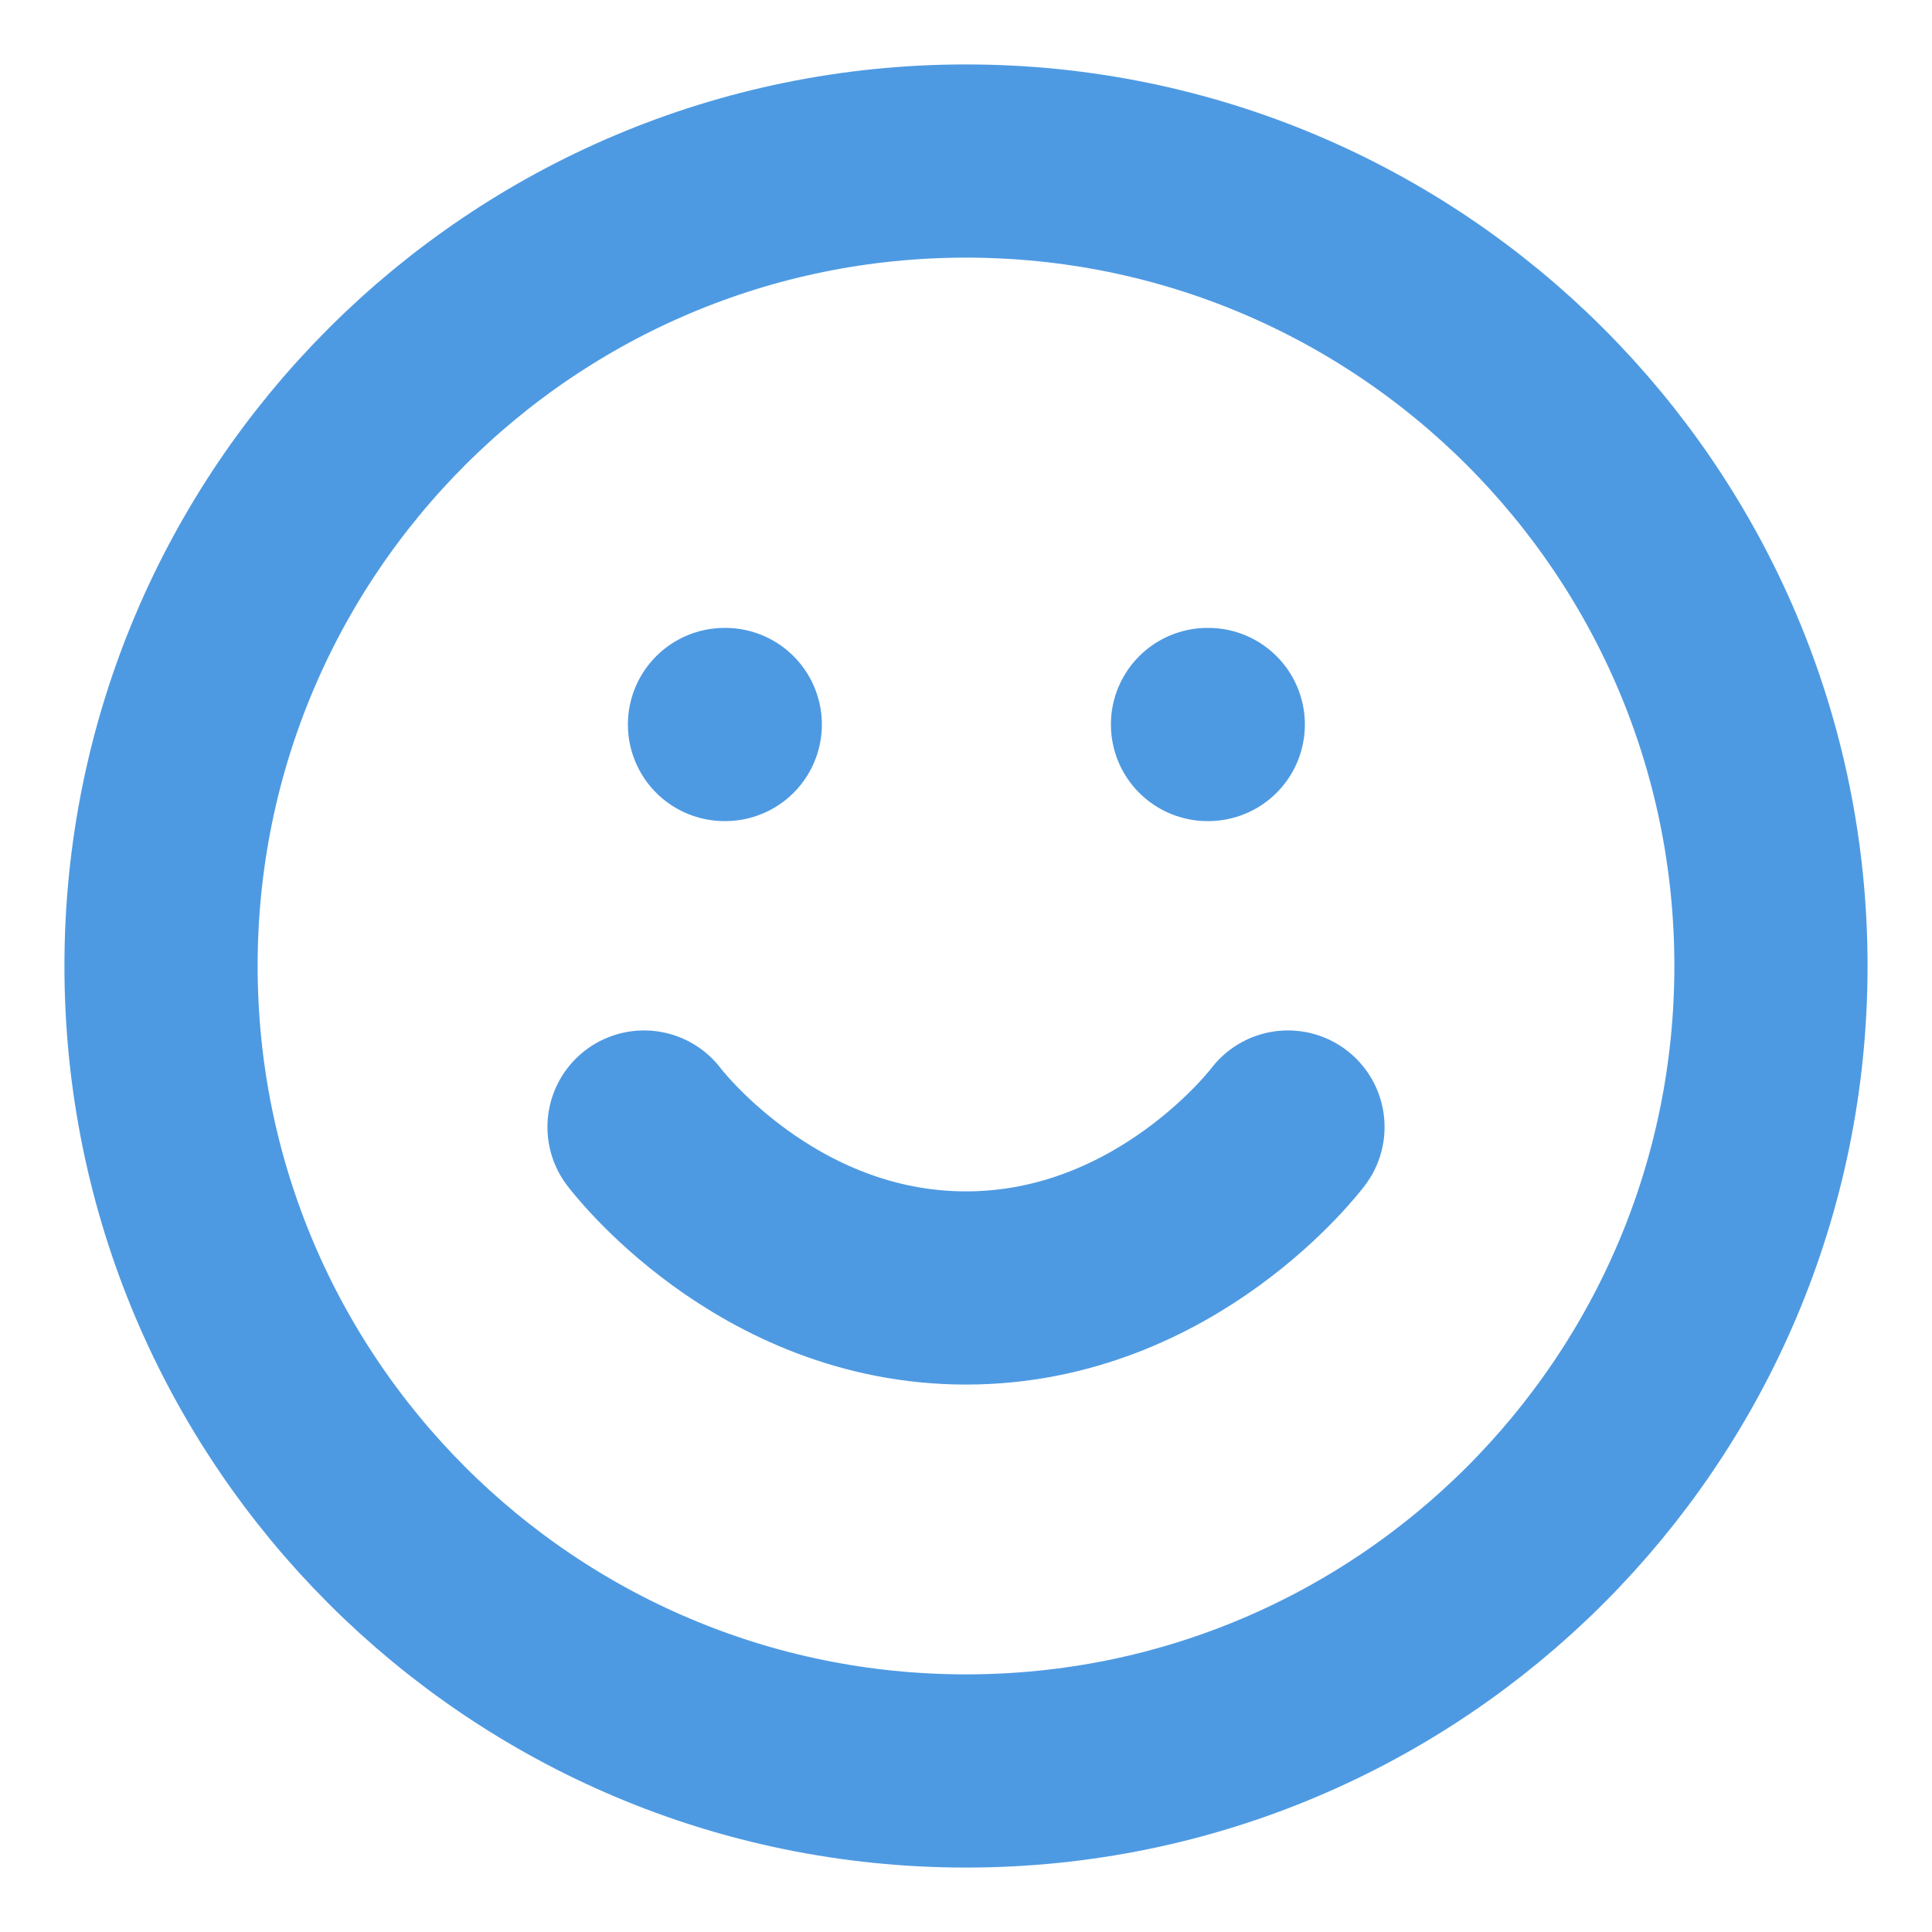 <svg width="20" height="20" viewBox="0 0 20 20" fill="none" xmlns="http://www.w3.org/2000/svg">
<g clip-path="url(#clip0_687_6462)">
<path d="M10 18.333C14.602 18.333 18.333 14.602 18.333 10C18.333 5.398 14.602 1.667 10 1.667C5.397 1.667 1.667 5.398 1.667 10C1.667 14.602 5.397 18.333 10 18.333Z" stroke="#4E9AE2" stroke-width="2" stroke-linecap="round" stroke-linejoin="round"/>
<path d="M6.667 11.667C6.667 11.667 7.917 13.333 10 13.333C12.083 13.333 13.333 11.667 13.333 11.667" stroke="#4E9AE2" stroke-width="2" stroke-linecap="round" stroke-linejoin="round"/>
<path d="M7.5 7.5H7.508" stroke="#4E9AE2" stroke-width="2" stroke-linecap="round" stroke-linejoin="round"/>
<path d="M12.5 7.5H12.508" stroke="#4E9AE2" stroke-width="2" stroke-linecap="round" stroke-linejoin="round"/>
</g>
<defs>
<clipPath id="clip0_687_6462">
<rect width="20" height="20" fill="white"/>
</clipPath>
</defs>
</svg>
